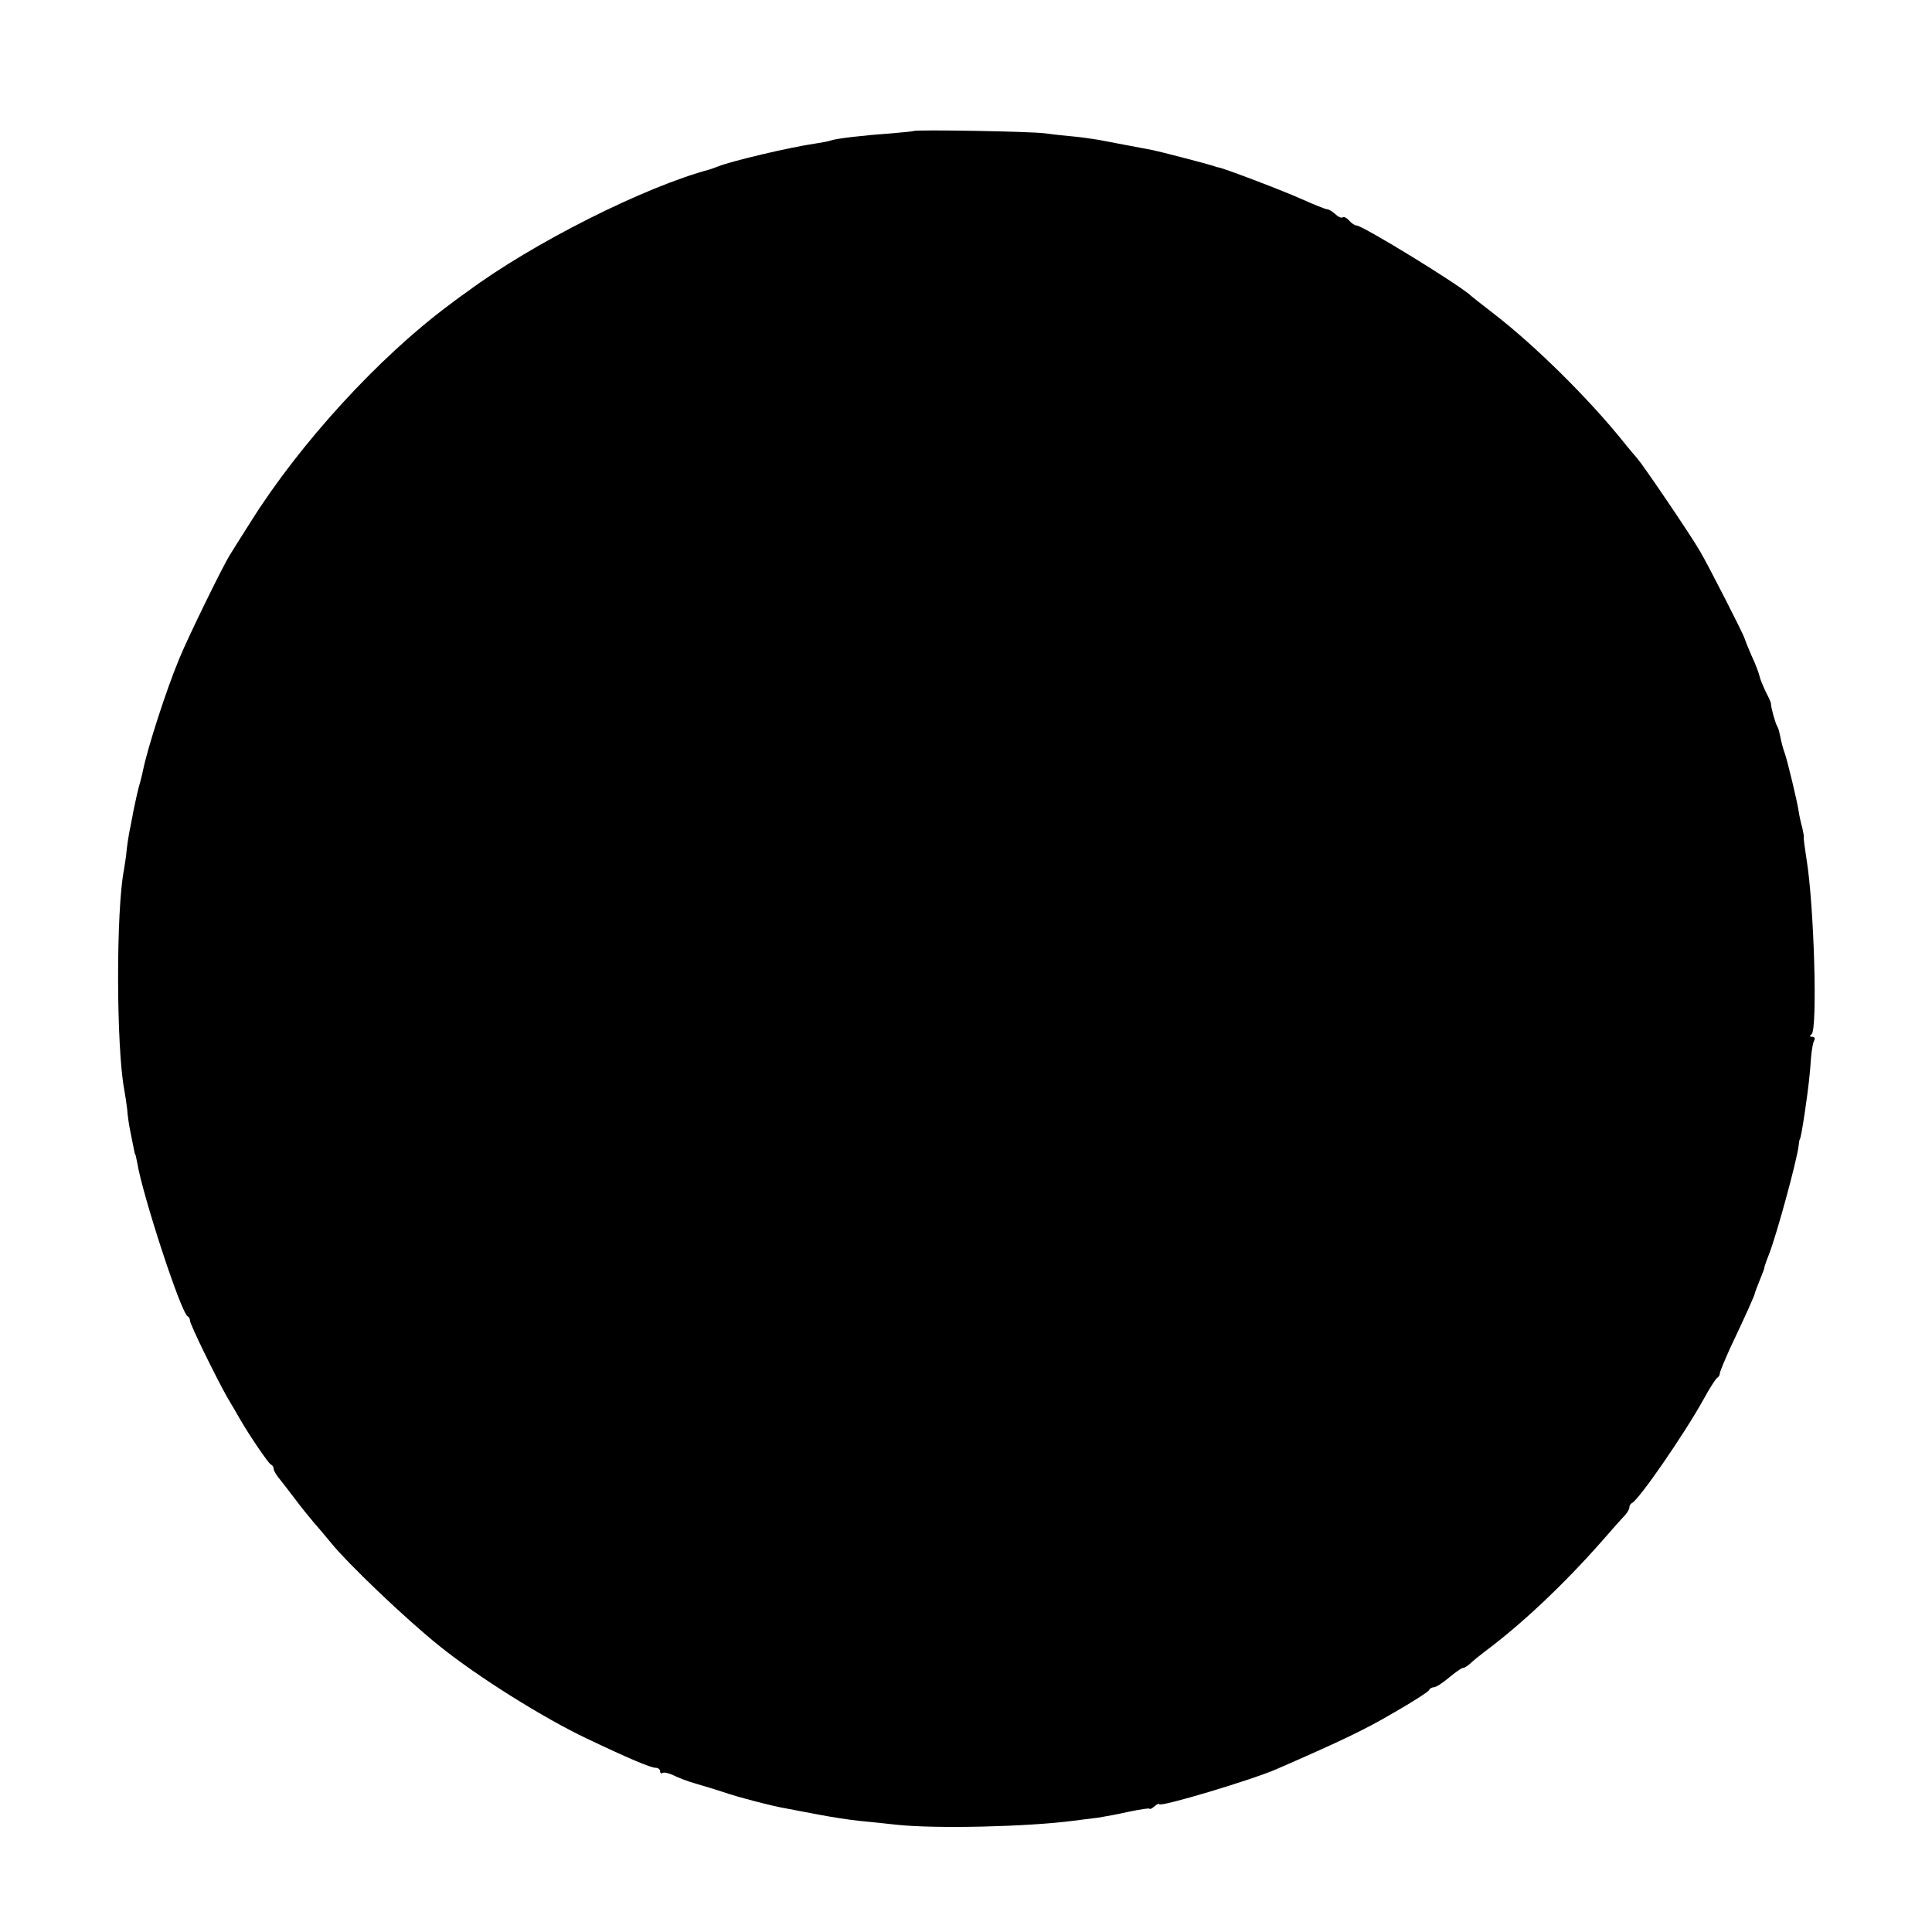 <?xml version="1.0" standalone="no"?>
<!DOCTYPE svg PUBLIC "-//W3C//DTD SVG 20010904//EN"
 "http://www.w3.org/TR/2001/REC-SVG-20010904/DTD/svg10.dtd">
<svg version="1.0" xmlns="http://www.w3.org/2000/svg"
 width="600pt" height="600pt" viewBox="0 0 600 600"
 preserveAspectRatio="xMidYMid meet">
<g transform="translate(0,600) scale(0.1,-0.1)"
fill="#000000" stroke="none">
<path d="M2837 5593 c-2 -1 -32 -4 -67 -7 -86 -6 -172 -16 -189 -22 -8 -3 -30
-7 -50 -10 -77 -11 -263 -55 -301 -71 -8 -3 -19 -7 -25 -9 -203 -54 -551 -229
-754 -380 -26 -18 -51 -37 -56 -41 -217 -161 -463 -429 -616 -673 -30 -47 -60
-95 -66 -105 -21 -33 -130 -256 -156 -320 -41 -98 -99 -279 -113 -348 -2 -10
-6 -27 -9 -37 -6 -20 -13 -51 -21 -90 -2 -14 -7 -35 -9 -48 -3 -12 -8 -42 -11
-66 -2 -24 -7 -55 -9 -67 -25 -127 -24 -553 1 -684 3 -16 7 -43 9 -60 1 -16 5
-46 9 -65 4 -19 9 -44 11 -55 2 -11 4 -20 5 -20 1 0 3 -11 6 -25 16 -100 137
-470 157 -478 4 -2 7 -8 7 -13 0 -12 81 -177 116 -239 15 -25 32 -54 38 -65
31 -54 90 -140 97 -143 5 -2 9 -8 9 -14 0 -6 10 -22 23 -37 12 -15 33 -43 47
-61 14 -19 39 -50 56 -70 17 -19 39 -46 50 -59 53 -66 233 -238 339 -323 118
-95 322 -223 457 -287 130 -62 199 -91 214 -91 8 0 14 -5 14 -11 0 -5 4 -8 8
-5 5 3 19 -1 33 -7 13 -7 44 -19 69 -26 25 -7 63 -19 85 -26 45 -16 158 -45
195 -51 14 -3 59 -11 100 -19 41 -8 100 -17 130 -20 30 -3 82 -8 115 -12 124
-13 406 -6 545 12 25 3 61 8 80 10 19 3 63 11 98 19 34 7 62 11 62 9 0 -3 7 0
15 7 8 7 15 10 15 7 0 -11 290 76 365 109 204 89 275 123 365 176 58 33 107
65 108 69 2 5 9 9 15 9 7 0 28 14 47 30 19 16 39 30 43 30 5 0 14 6 21 12 7 7
28 24 46 38 116 86 249 212 365 344 33 38 66 75 73 82 6 7 12 17 12 22 0 6 4
12 8 14 21 9 162 213 223 323 18 33 37 63 42 66 5 3 8 9 8 13 -1 3 14 39 32
79 48 101 77 166 77 171 0 2 7 20 15 40 8 20 15 37 14 38 0 2 6 21 15 43 25
65 87 293 92 338 1 9 2 18 4 20 2 3 7 29 15 82 12 82 16 121 19 166 2 25 6 51
10 57 4 7 1 12 -6 12 -8 0 -9 3 -2 8 19 13 8 403 -16 546 -5 32 -9 61 -8 65 1
3 -2 17 -5 31 -4 14 -9 36 -11 50 -5 34 -36 161 -43 180 -5 13 -10 31 -17 65
-1 6 -4 15 -7 20 -6 10 -20 61 -19 70 0 3 -7 19 -16 36 -8 17 -17 38 -19 47
-2 10 -13 40 -26 67 -12 28 -21 51 -21 52 2 3 -116 234 -139 272 -32 55 -177
268 -194 287 -5 6 -26 30 -45 54 -107 133 -273 297 -400 395 -36 28 -67 52
-70 55 -29 30 -338 220 -358 220 -5 0 -15 7 -22 15 -7 8 -16 13 -20 10 -5 -3
-15 2 -23 10 -9 8 -20 15 -25 15 -5 0 -40 14 -78 31 -55 25 -239 95 -259 99
-3 0 -10 2 -17 5 -23 7 -164 44 -189 49 -33 6 -126 24 -169 32 -19 3 -53 8
-75 10 -22 2 -62 6 -90 10 -48 6 -403 12 -408 7z"/>
</g>
</svg>

